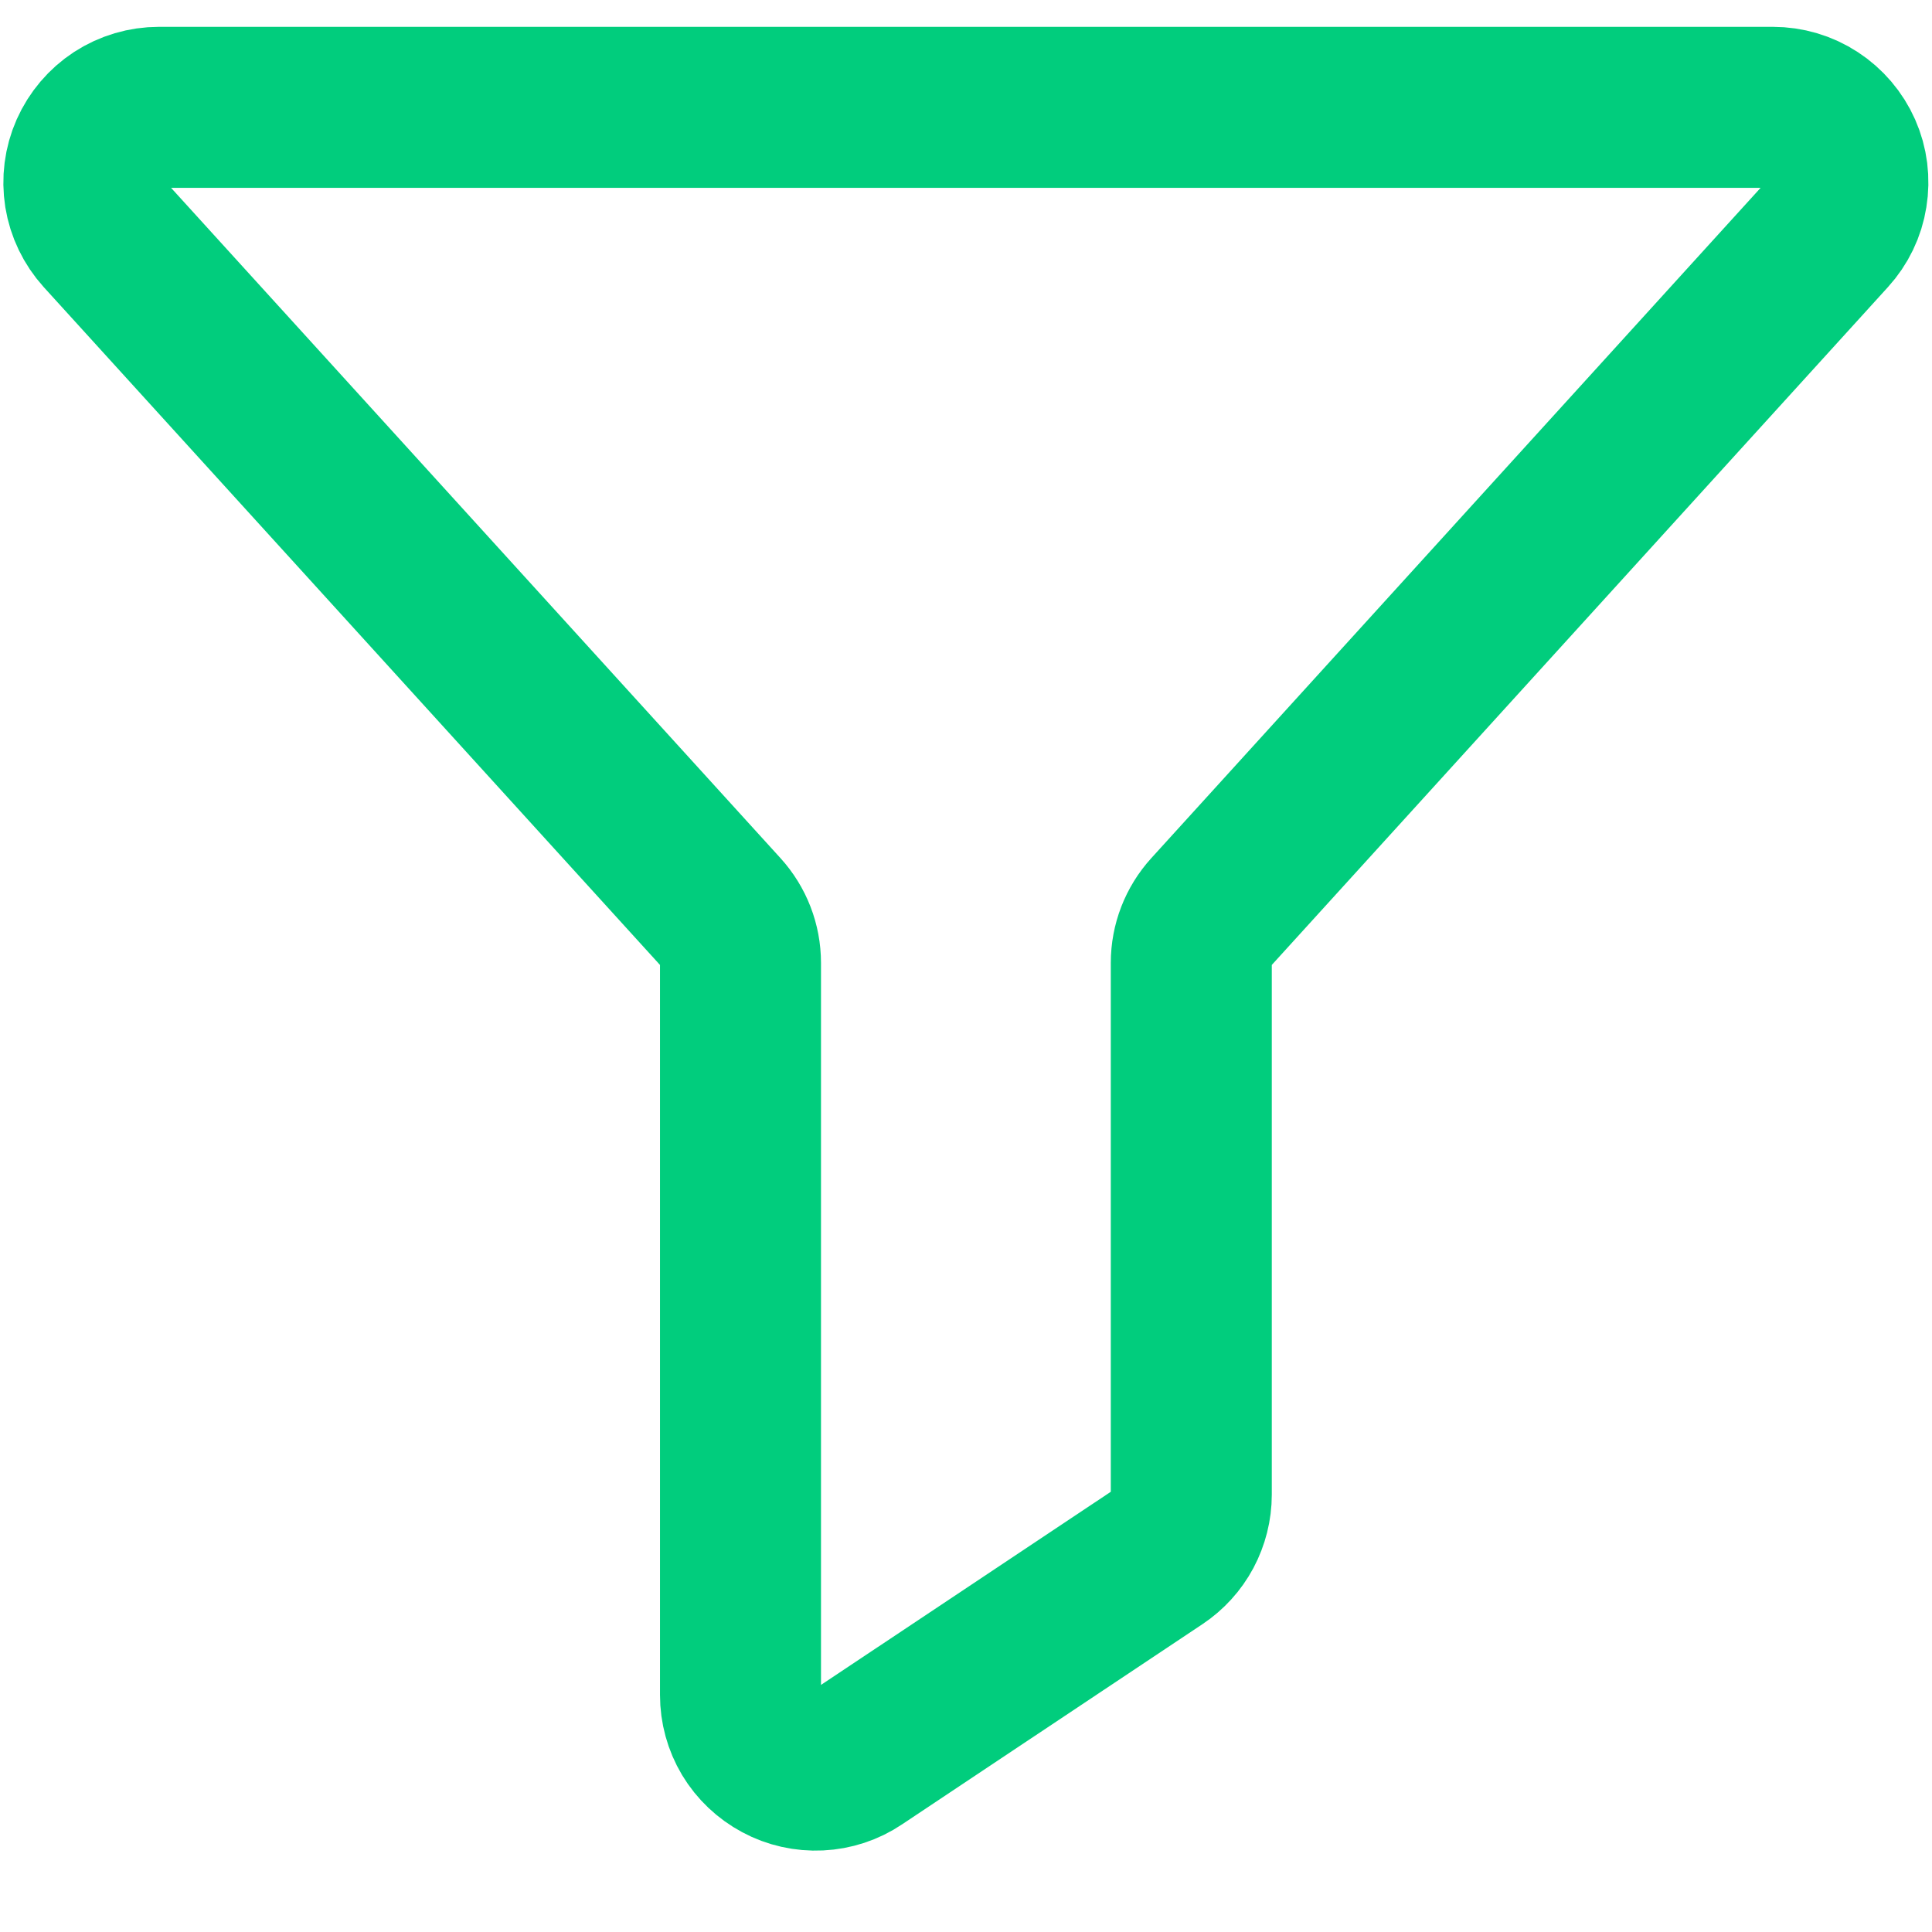 <svg width="18" height="18" viewBox="0 0 18 18" fill="none" xmlns="http://www.w3.org/2000/svg">
<path d="M1.481 1H16.517C16.652 1 16.785 1.039 16.898 1.113C17.012 1.187 17.102 1.293 17.157 1.417C17.212 1.541 17.229 1.678 17.207 1.812C17.186 1.946 17.126 2.07 17.034 2.171L11.281 8.5C11.164 8.629 11.099 8.796 11.099 8.971V13.925C11.099 14.041 11.07 14.154 11.016 14.256C10.962 14.357 10.883 14.444 10.787 14.508L7.987 16.374C7.882 16.445 7.759 16.485 7.633 16.491C7.506 16.497 7.38 16.469 7.269 16.409C7.157 16.349 7.063 16.26 6.998 16.152C6.933 16.043 6.899 15.919 6.899 15.792V8.971C6.899 8.796 6.834 8.629 6.717 8.5L0.963 2.171C0.872 2.07 0.812 1.946 0.79 1.812C0.769 1.678 0.786 1.541 0.841 1.417C0.896 1.293 0.986 1.187 1.099 1.113C1.213 1.039 1.346 1 1.481 1V1Z" stroke="#01CD7D" stroke-width="1.5" stroke-linecap="round" stroke-linejoin="round"/>
</svg>
